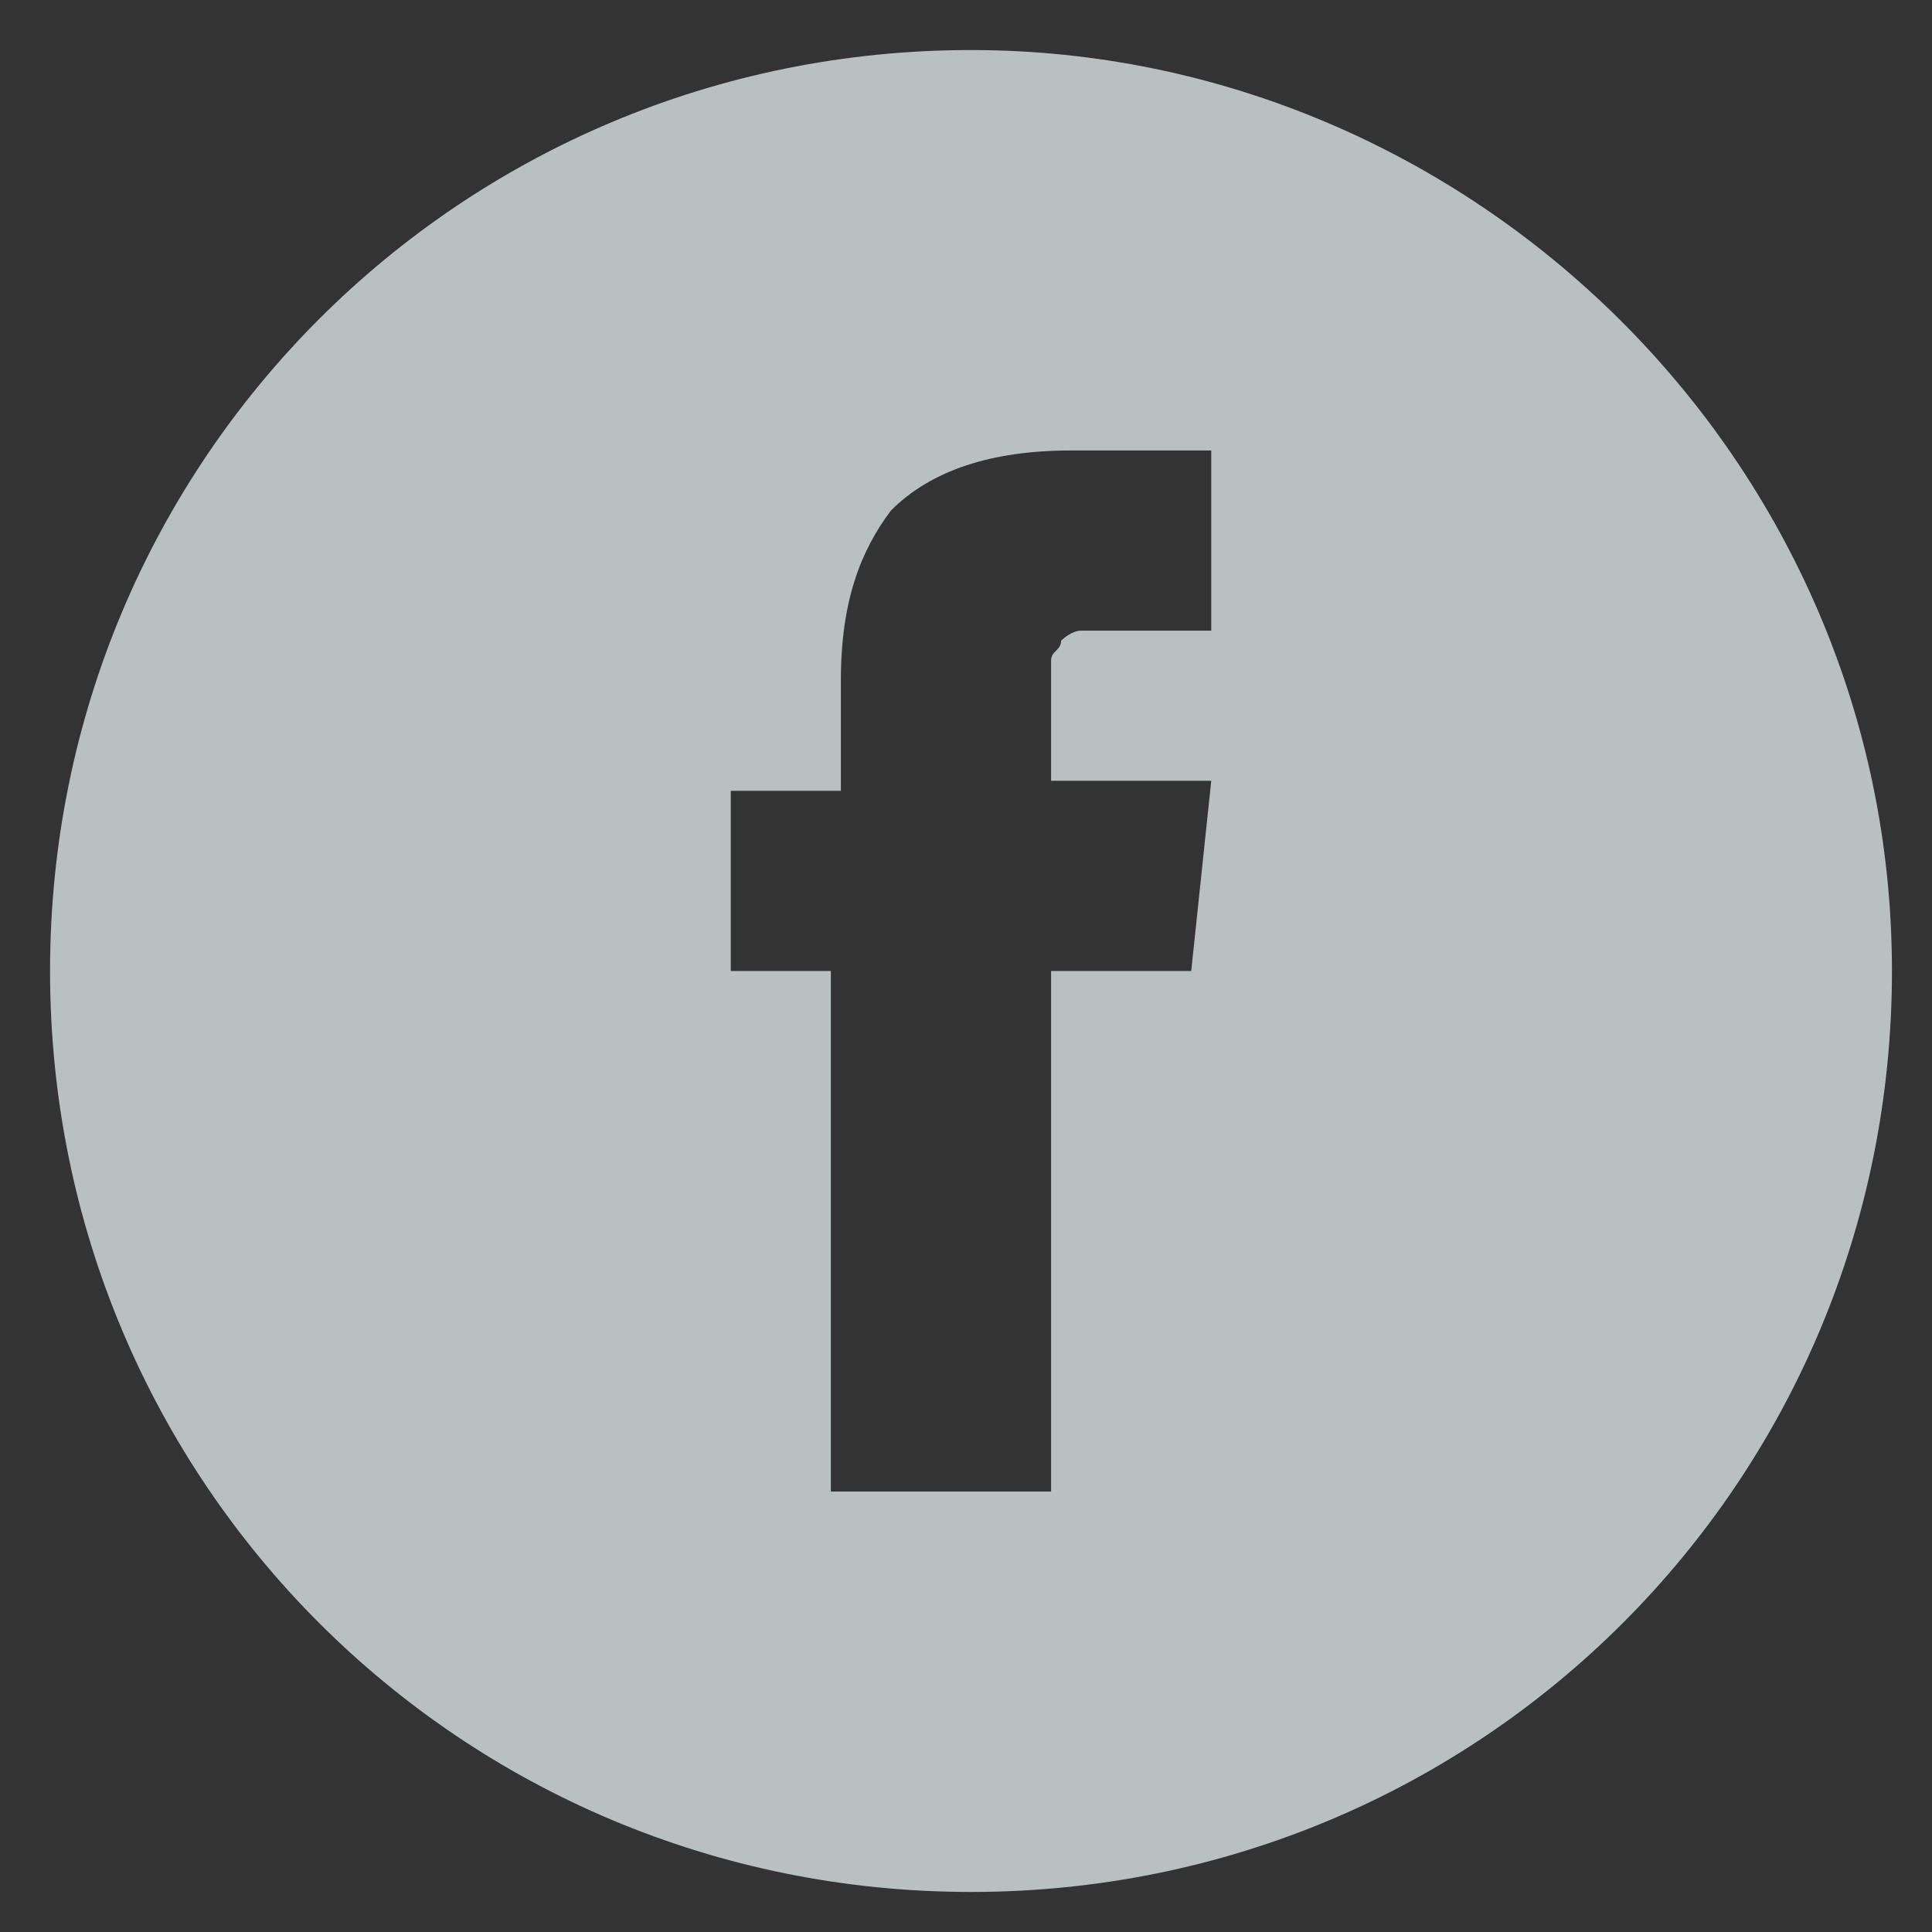 <svg xmlns="http://www.w3.org/2000/svg" xmlns:xlink="http://www.w3.org/1999/xlink" viewBox="0 0 19.3 19.3"><rect x="0" y="0" width="19.3" height="19.3" fill="#333333" stroke="none"/><g opacity=".9"><defs><path id="a" opacity=".9" d="M-1150 149.5H249.6v425.8H-1150z"/></defs><clipPath id="b"><use xlink:href="#a" overflow="visible"/></clipPath><g clip-path="url(#b)"><path fill="none" d="M-136 102.4l44.7 49.7H2.9l44.5-39.9-86.7-96.6M70.226 91.737L-16.48-4.86l96.596-86.706L166.823 5.03z"/><path fill="#FFF" d="M-1866.9 793l96.6-86.7-10.2-11.5 22.8-20.5 10.3 11.4 96.6-86.7-10.2-11.4 22.8-20.5 10.3 11.4 96.6-86.7-10.2-11.5 22.8-20.5 10.3 11.4 96.6-86.7-10.3-11.4 22.9-20.6 10.3 11.5 96.6-86.7-10.3-11.5 22.9-20.5 10.3 11.4 96.6-86.7-10.3-11.4 22.9-20.6 10.2 11.5 96.7-86.7-10.3-11.5 22.9-20.5 10.2 11.4 96.7-86.7-10.3-11.4 22.9-20.6L-911-65l84.2-75.6-10.3-11.4 22.9-20.5 10.3 11.4 96.6-86.7-10.3-11.5 22.9-20.5 10.2 11.5 96.7-86.8-10.3-11.4 22.9-20.5 10.2 11.4 96.7-86.7-10.3-11.5 22.9-20.5 10.2 11.4 96.6-86.7-10.2-11.4 22.8-20.5 10.3 11.4 96.6-86.7-10.2-11.5 22.8-20.5 10.3 11.4 96.6-86.7-10.2-11.4 22.8-20.5 10.3 11.4 96.6-86.7-10.3-11.5 22.9-20.5 10.3 11.4 108-97-20.5-22.8-2018.8 1812.1 10.2 11.4 11.5-10.2M978-75.8l-108 97 10.2 11.4-22.8 20.5-10.3-11.4-96.6 86.7 10.2 11.5-22.8 20.5-10.3-11.4-96.6 86.7 10.3 11.4-22.9 20.5-10.3-11.4-96.6 86.7 10.3 11.5-22.9 20.5-10.3-11.4-96.6 86.7 10.3 11.4-22.9 20.5-10.2-11.4-96.7 86.7 10.3 11.5-22.9 20.5-10.2-11.4-96.7 86.7 10.3 11.4-22.9 20.6-10.2-11.5L33.6 772l10.2 11.4-22.9 20.5-10.2-11.4-84.2 75.5 10.3 11.4-22.9 20.6-10.2-11.5-96.7 86.8 10.3 11.4-22.9 20.5-10.2-11.4-96.7 86.7 10.3 11.5-22.9 20.5-10.2-11.5-96.6 86.8 10.2 11.4-22.8 20.5-10.3-11.4-96.6 86.7 10.2 11.5-22.8 20.5-10.3-11.4-96.6 86.7 10.2 11.4-22.8 20.5-10.3-11.4-96.6 86.7 10.3 11.5-22.9 20.5-10.3-11.4-96.6 86.7 10.3 11.4-22.9 20.5-10.3-11.4-96.6 86.7 10.3 11.5-11.5 10.2 10.3 11.5L998.6-52.9M47.413 112.29l-86.706-96.597 22.847-20.508L70.26 91.782z"/></g></g><path fill="#B9C0C1" d="M9.7.5C4.6.5.5 4.6.5 9.7s4.1 9.2 9.2 9.2 9.2-4.1 9.2-9.2S14.7.5 9.7.5zm2.2 9.2h-1.4v5.2H8.3V9.7h-1V7.9h1.1V6.8c0-.8.2-1.3.5-1.7.4-.4 1-.6 1.8-.6h1.4v1.8h-1.3c-.1 0-.2.1-.2.1 0 .1-.1.1-.1.2v1.2h1.6l-.2 1.9z"/></svg>